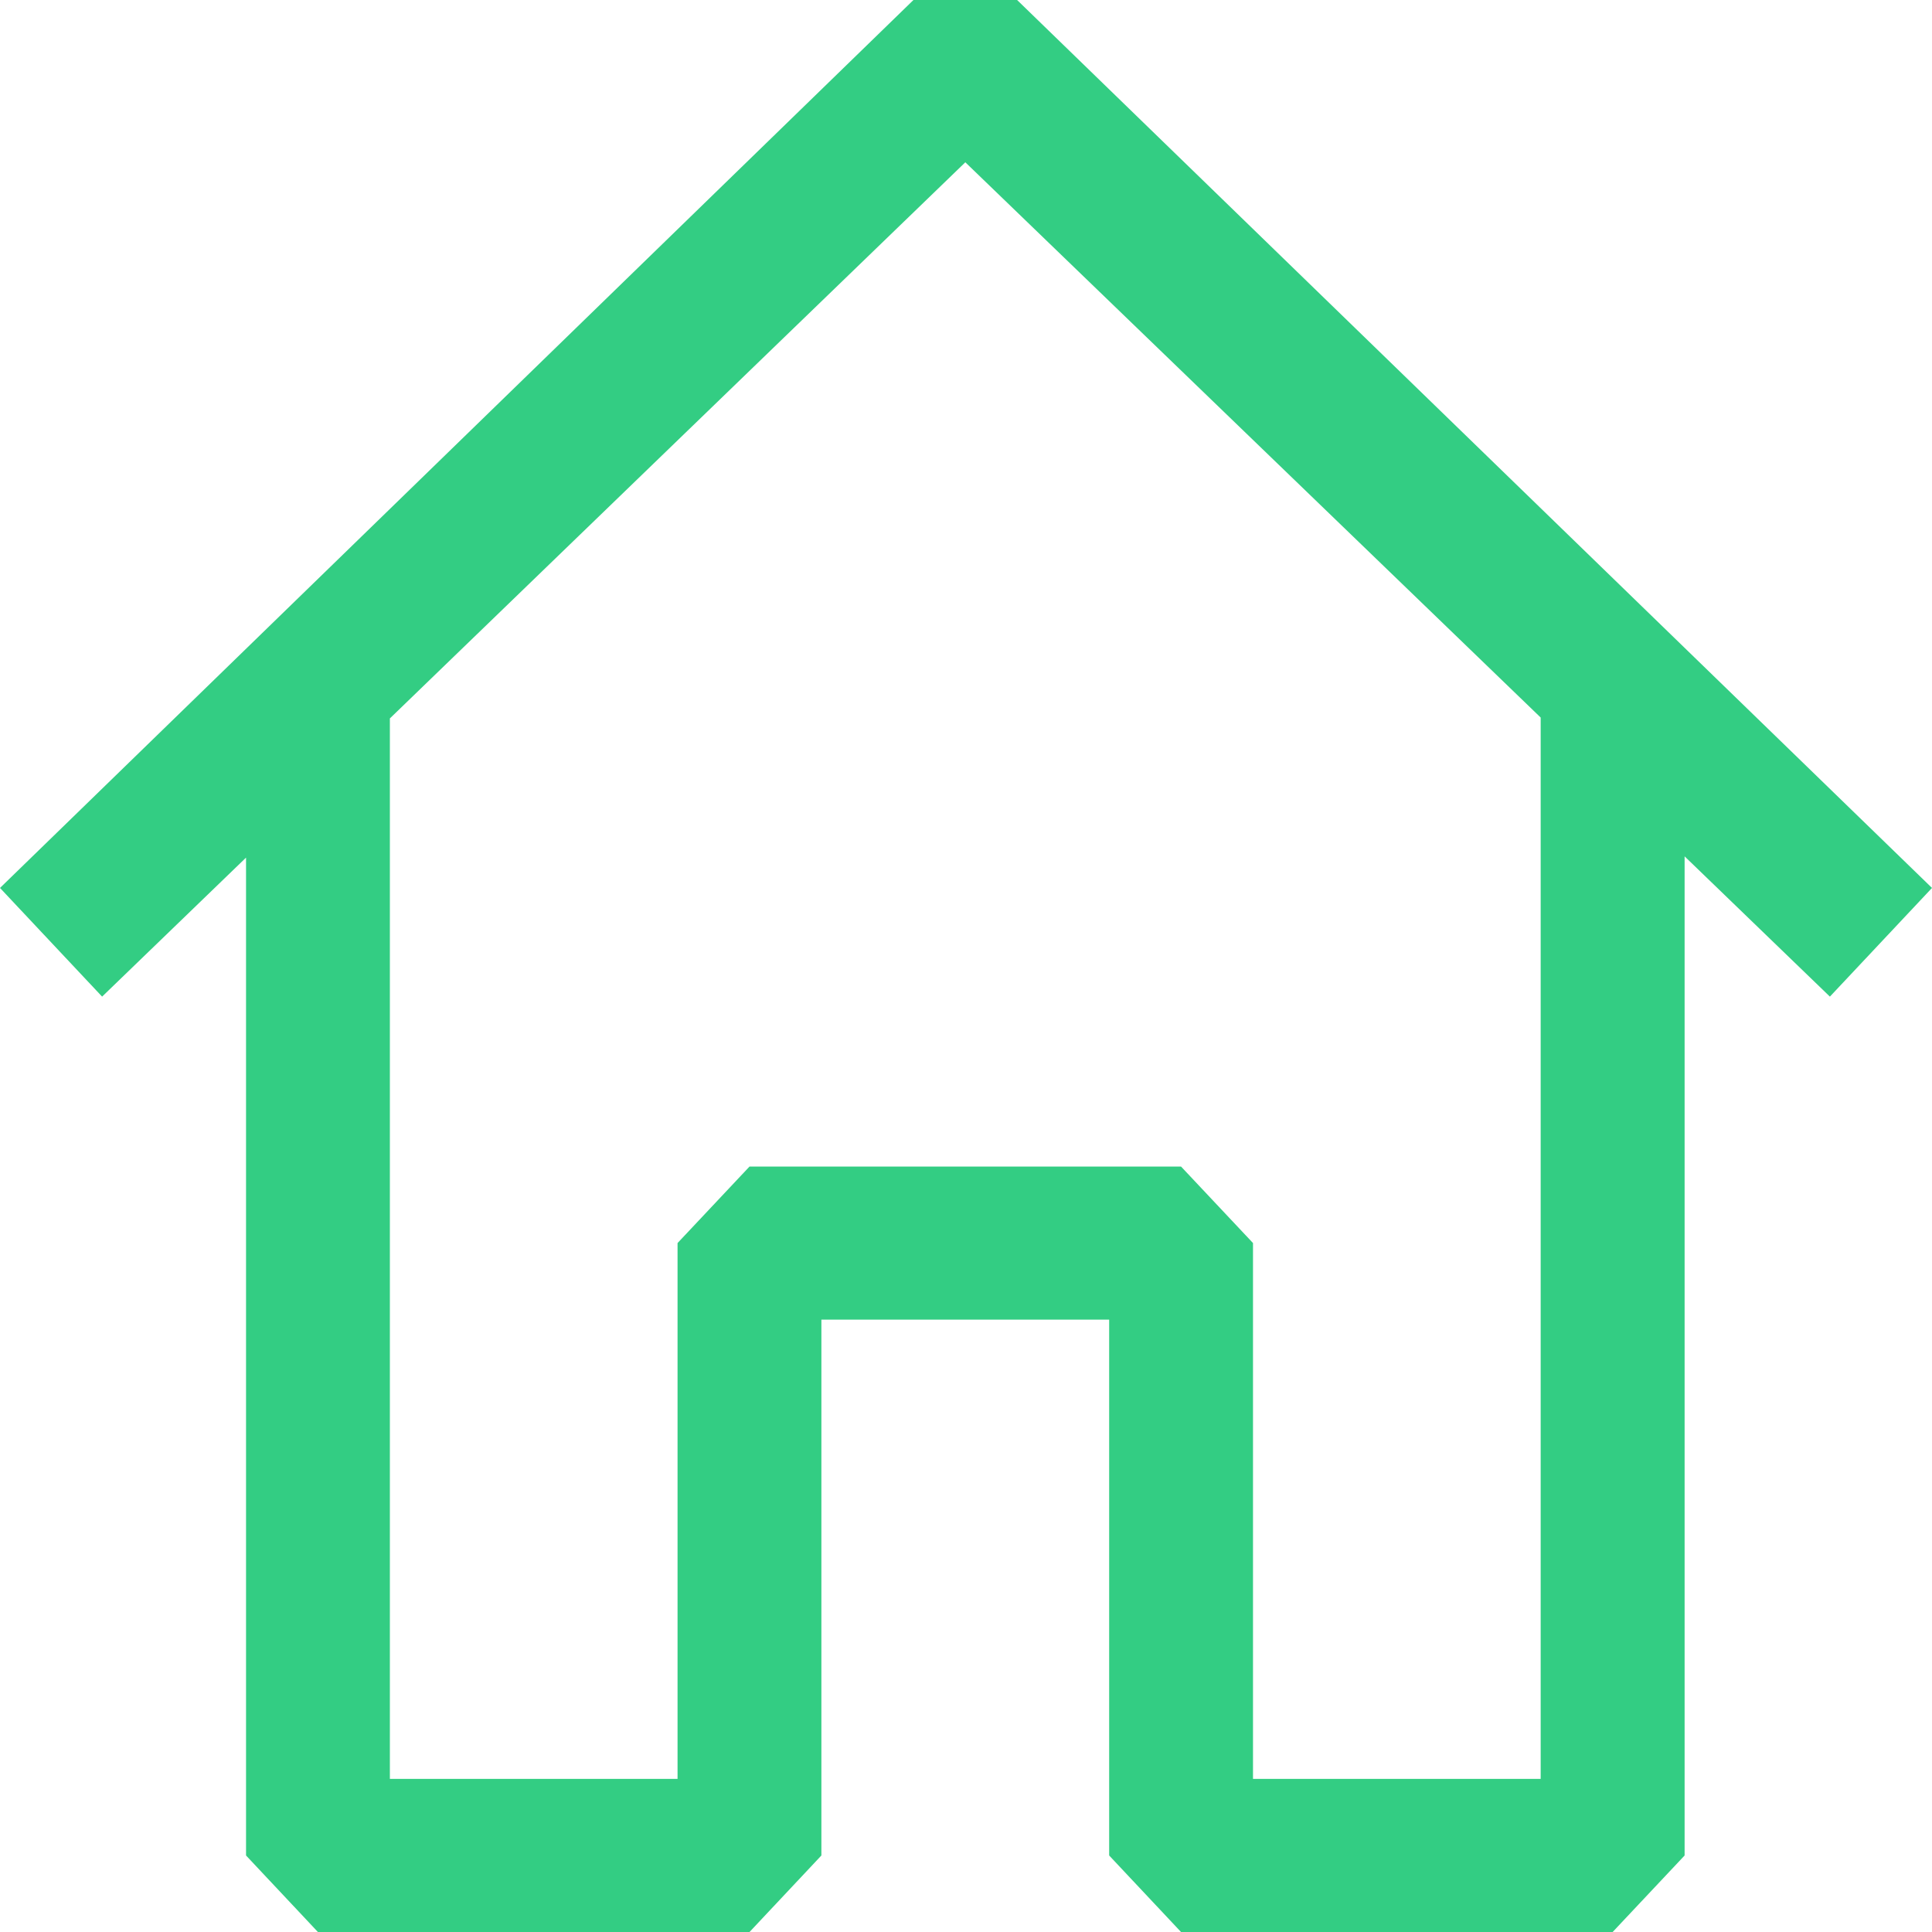 <svg width="20" height="20" viewBox="0 0 20 20" fill="none" xmlns="http://www.w3.org/2000/svg">
<path fill-rule="evenodd" clip-rule="evenodd" d="M10.529 0L20 9.192L18.943 10.317L17.439 8.865V19.208L16.694 20H12.226L11.482 19.208V13.661H8.503V19.208L7.759 20H3.291L2.547 19.208V8.878L1.057 10.317L0 9.192L9.456 0H10.529ZM4.036 7.437V18.415H7.014V12.868L7.759 12.076H12.226L12.971 12.868V18.415H15.949V7.428L9.993 1.68L4.036 7.437Z" fill="#33CD83"/>
</svg>
